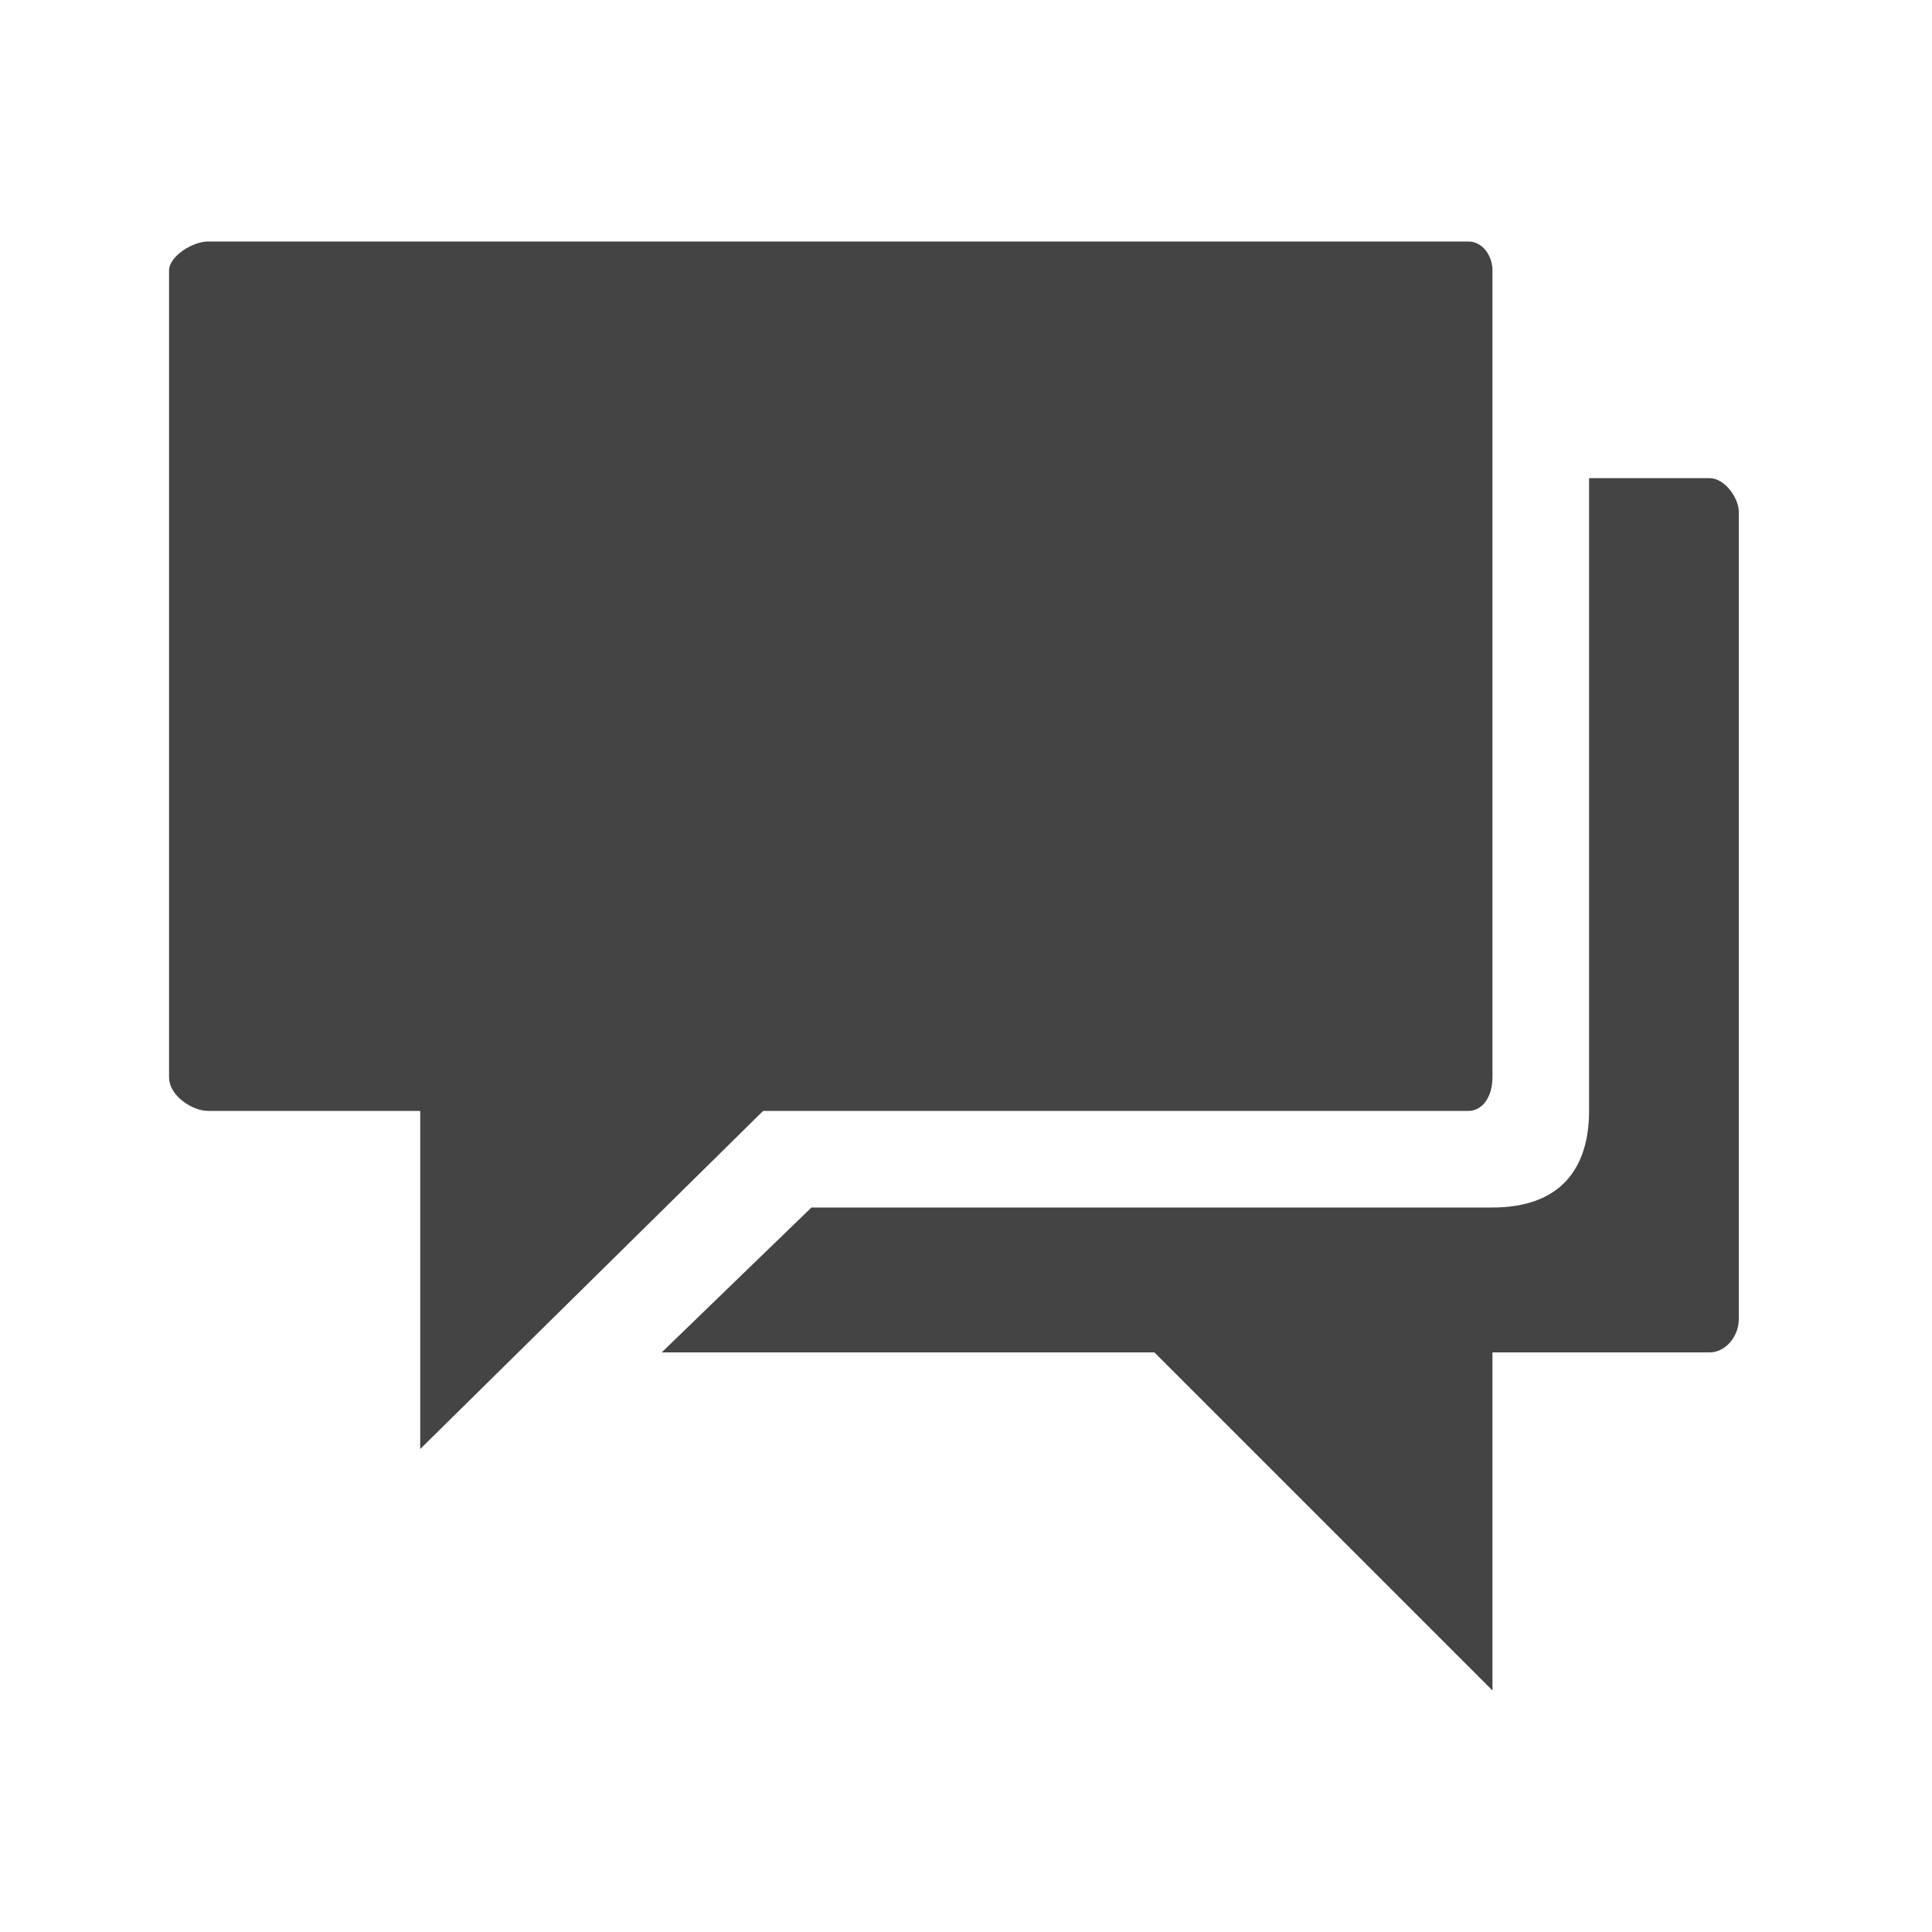 <?xml version="1.0"?><svg xmlns="http://www.w3.org/2000/svg" width="40" height="40" viewBox="0 0 40 40"><path fill="#444" d="m30.4 5c0.3 0 0.5 0.3 0.5 0.6v16.7c0 0.4-0.2 0.7-0.5 0.7h-14.6l-7.1 7v-7h-4.4c-0.3 0-0.8-0.3-0.8-0.7v-16.7c0-0.3 0.5-0.6 0.8-0.6h26.1z m5 4.9c0.3 0 0.6 0.4 0.6 0.7v16.7c0 0.4-0.3 0.7-0.6 0.7h-4.5v7l-7-7h-10.2l3.1-3h14.1c1.4 0 2-0.8 2-2v-13.1h2.5z"></path></svg>